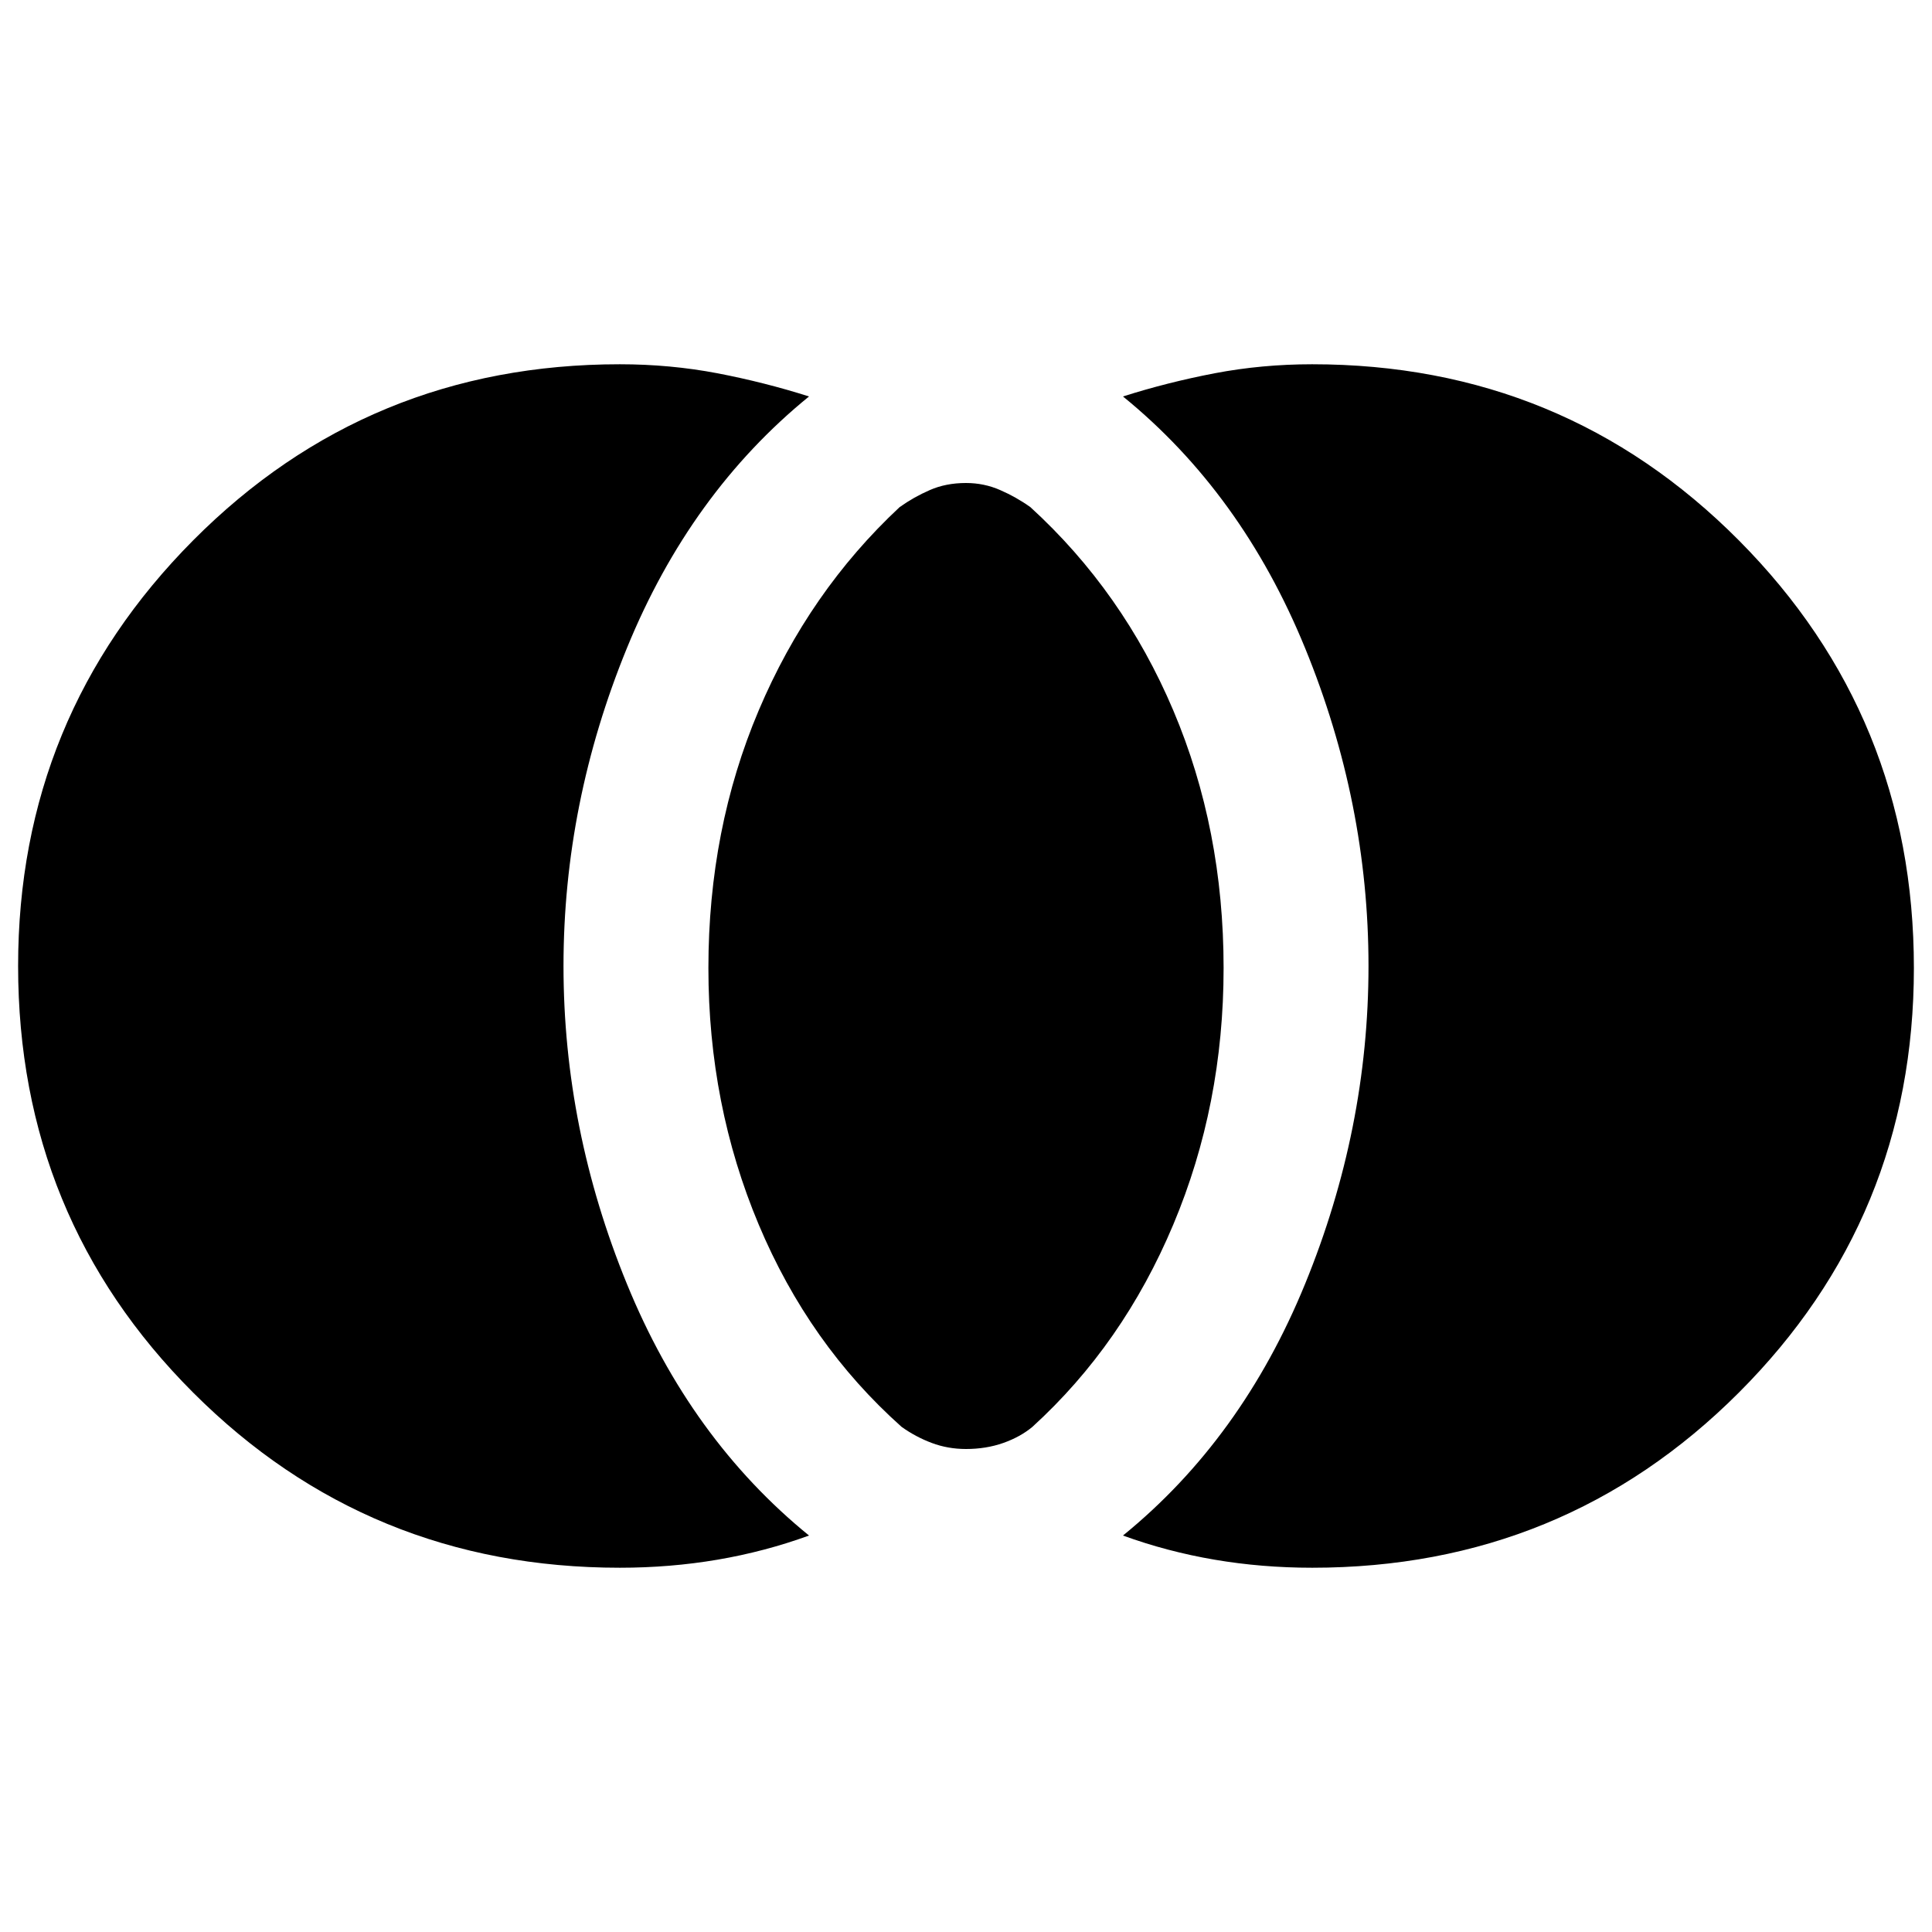 <svg xmlns="http://www.w3.org/2000/svg" height="24" width="24"><path d="M12 18q-.225 0-.425-.075-.2-.075-.375-.2-1.15-1.025-1.775-2.513-.625-1.487-.625-3.187 0-1.725.625-3.2t1.75-2.525q.175-.125.375-.212Q11.75 6 12 6q.225 0 .425.088.2.087.375.212 1.15 1.05 1.775 2.525.625 1.475.625 3.2 0 1.7-.625 3.187-.625 1.488-1.75 2.513-.15.125-.362.2Q12.25 18 12 18Zm4.3 1.475q-.625 0-1.212-.1-.588-.1-1.138-.3 1.475-1.2 2.262-3.125Q17 14.025 17 12q0-2.025-.788-3.95-.787-1.925-2.262-3.125.55-.175 1.138-.288.587-.112 1.212-.112 3.125 0 5.3 2.187 2.175 2.188 2.175 5.313 0 3.1-2.175 5.275-2.175 2.175-5.3 2.175Zm-8.6 0q-3.125 0-5.3-2.175T.225 12q0-3.1 2.175-5.288 2.175-2.187 5.3-2.187.625 0 1.213.112.587.113 1.137.288-1.475 1.2-2.262 3.125Q7 9.975 7 12q0 2.025.788 3.95.787 1.925 2.262 3.125-.55.2-1.137.3-.588.1-1.213.1Z"/></svg>